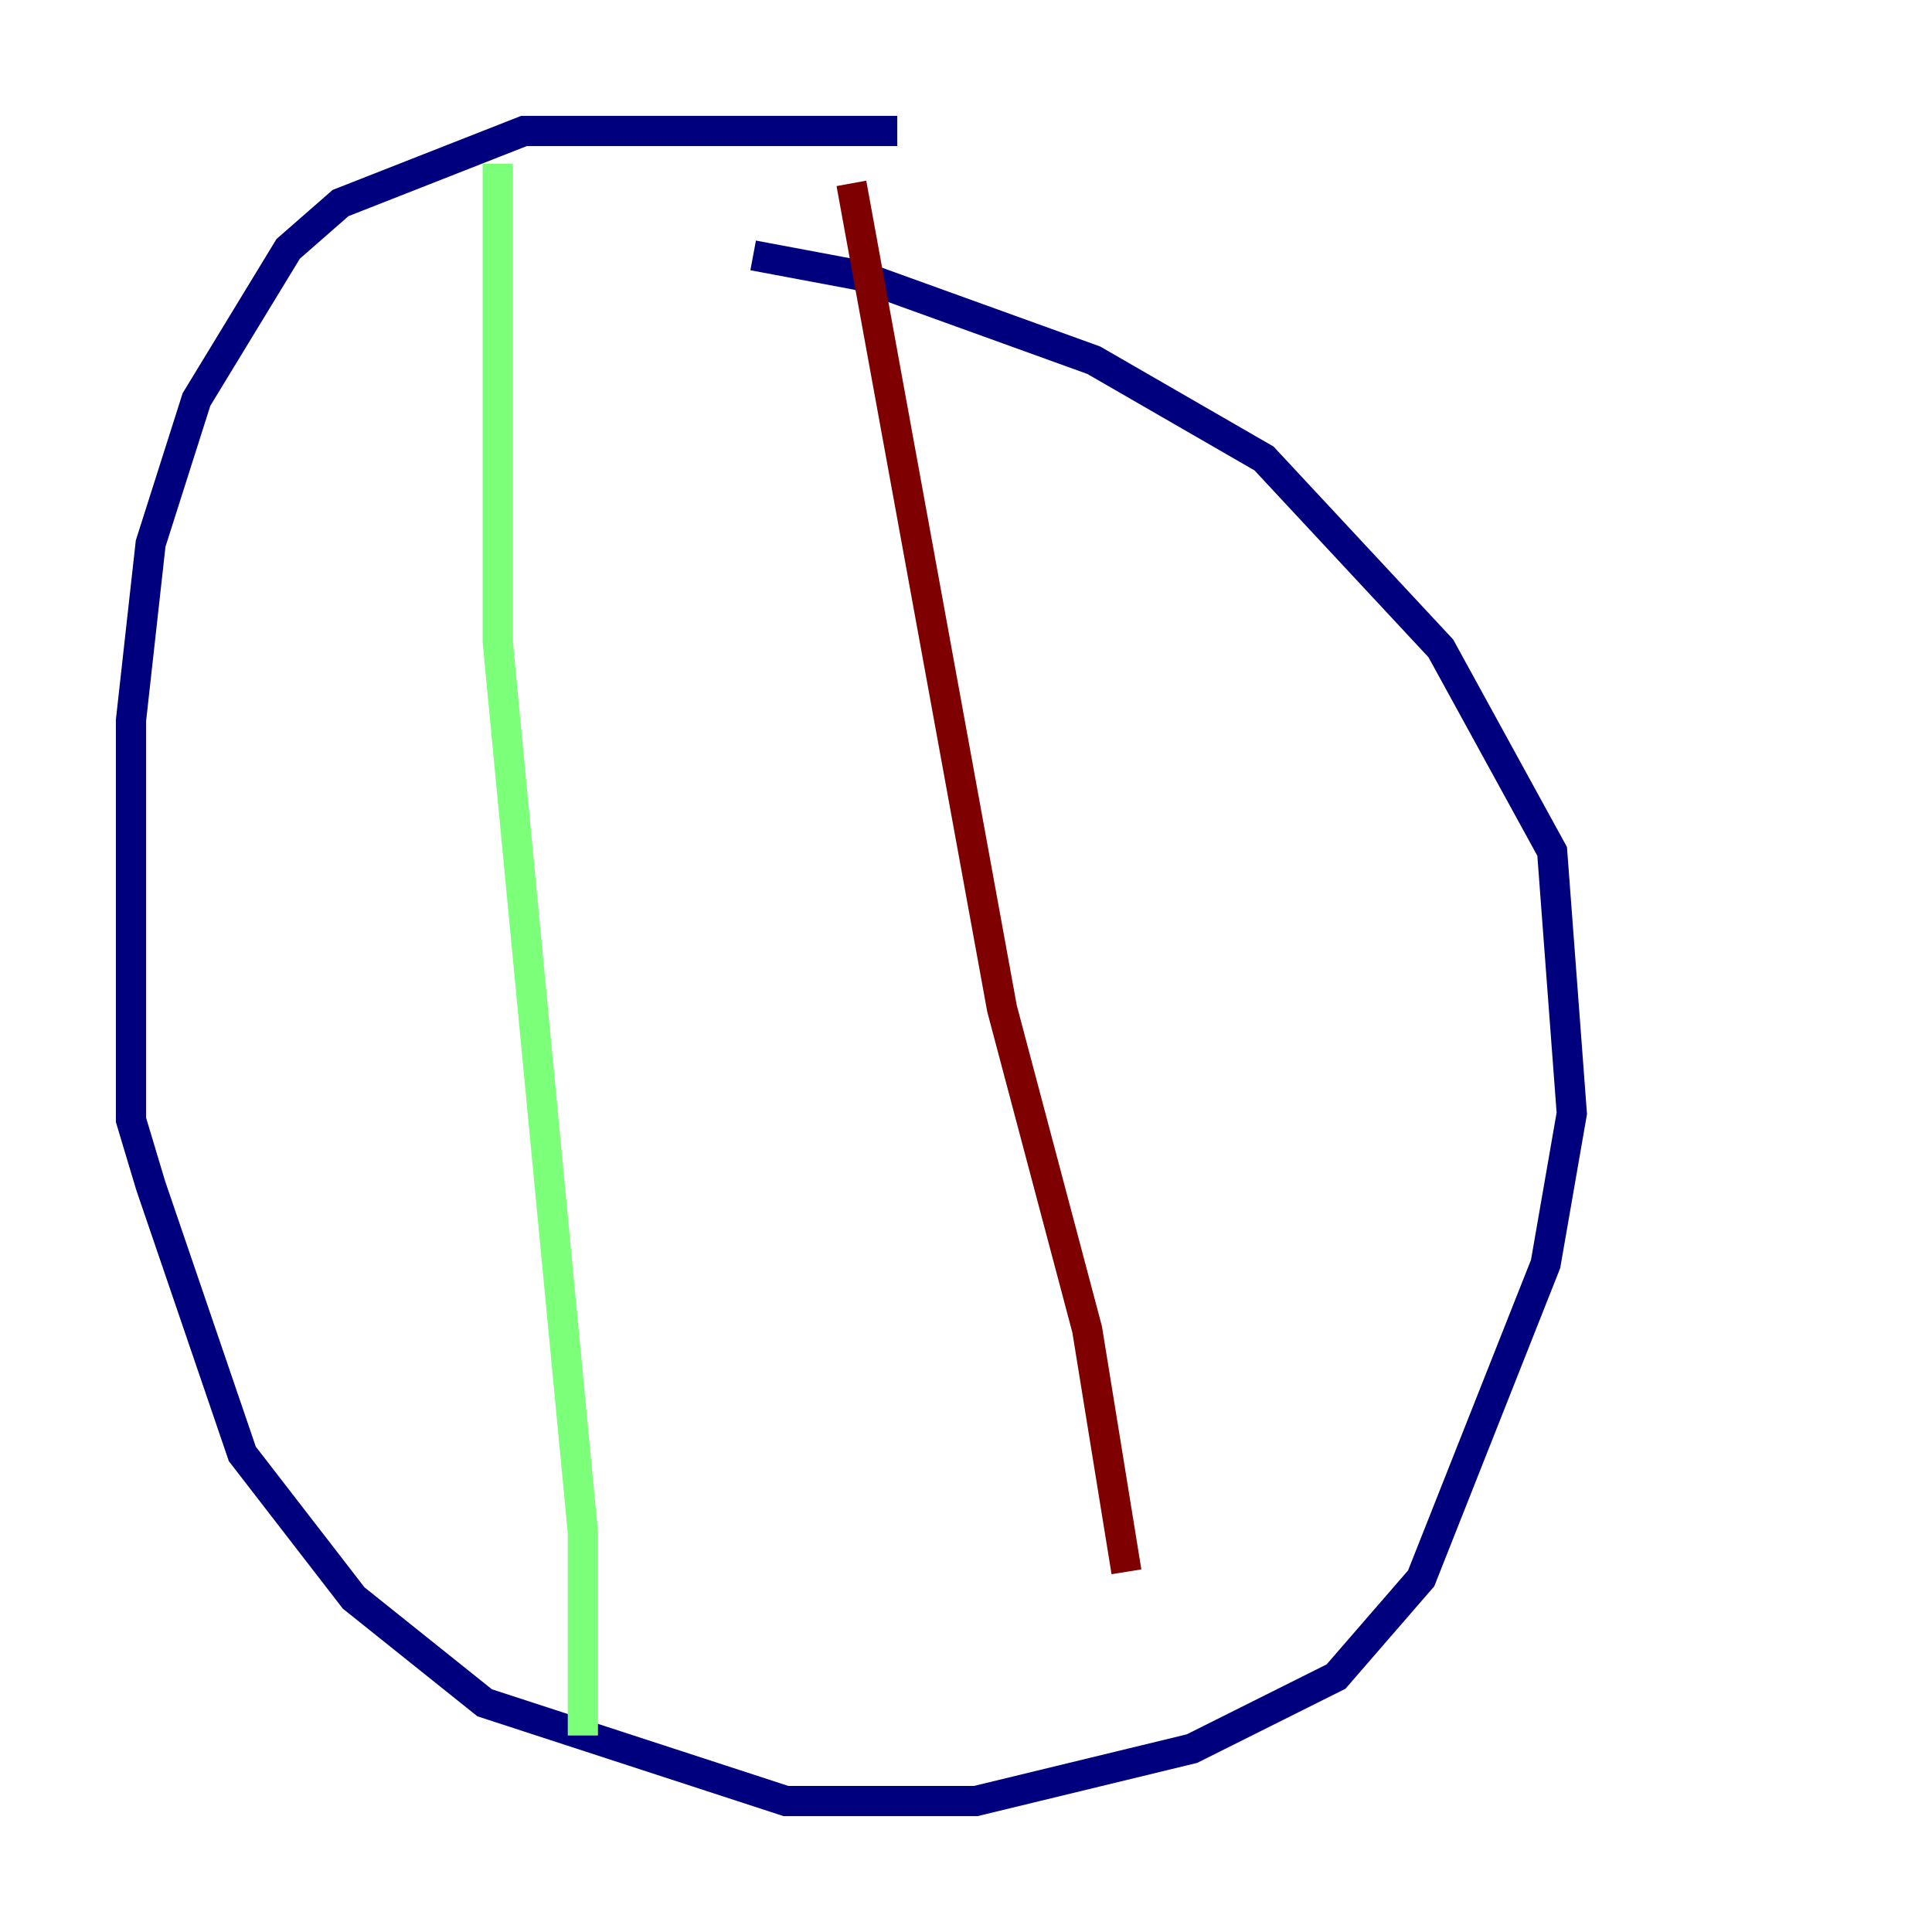 <?xml version="1.0" encoding="utf-8" ?>
<svg baseProfile="tiny" height="128" version="1.2" viewBox="0,0,128,128" width="128" xmlns="http://www.w3.org/2000/svg" xmlns:ev="http://www.w3.org/2001/xml-events" xmlns:xlink="http://www.w3.org/1999/xlink"><defs /><polyline fill="none" points="59.444,8.678 34.712,8.678 22.563,13.451 19.091,16.488 13.017,26.468 9.98,36.014 8.678,47.729 8.678,74.197 9.98,78.536 16.054,96.325 23.43,105.871 32.108,112.814 52.068,119.322 64.651,119.322 78.969,115.851 88.515,111.078 94.156,104.57 102.4,83.742 104.136,73.763 102.834,56.407 95.458,42.956 83.742,30.373 72.461,23.864 56.841,18.224 49.898,16.922" stroke="#00007f" stroke-width="2" /><polyline fill="none" points="32.976,10.848 32.976,42.522 38.617,101.532 38.617,114.983" stroke="#7cff79" stroke-width="2" /><polyline fill="none" points="56.407,12.149 66.386,66.82 72.027,88.081 74.63,104.136" stroke="#7f0000" stroke-width="2" /></svg>